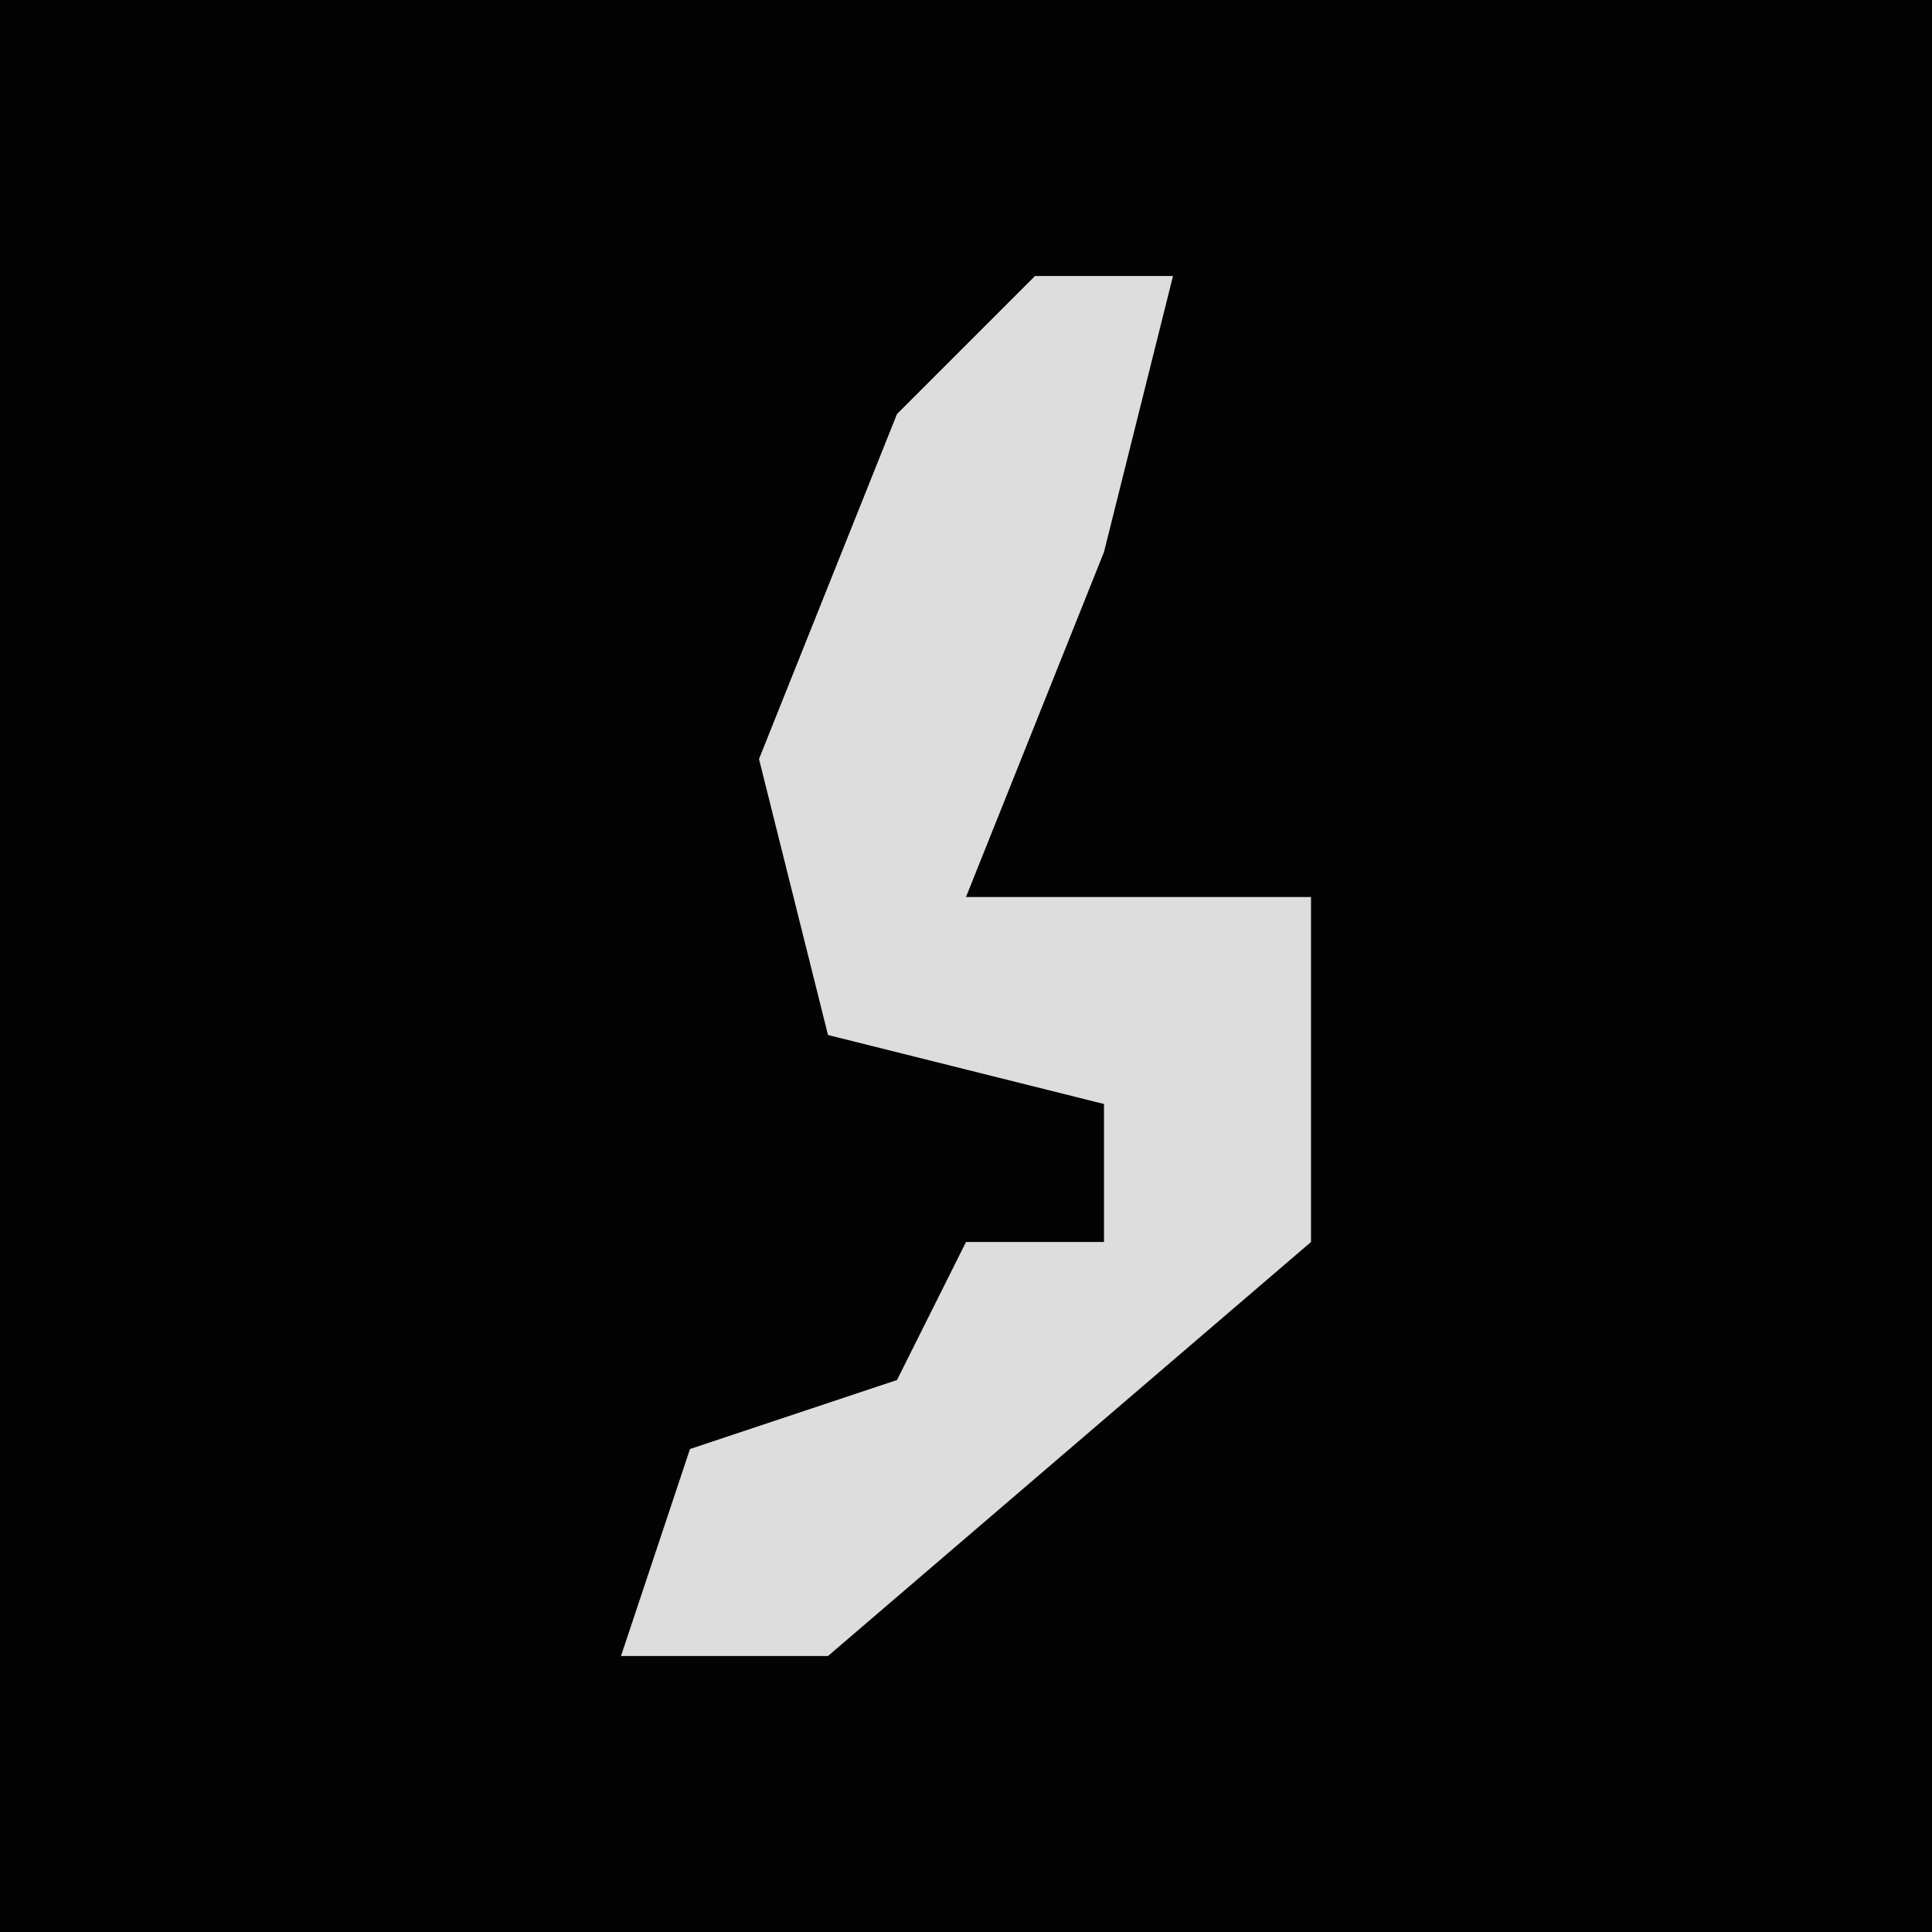 <?xml version="1.0" encoding="UTF-8"?>
<svg version="1.1" xmlns="http://www.w3.org/2000/svg" width="28" height="28">
<path d="M0,0 L28,0 L28,28 L0,28 Z " fill="#030303" transform="translate(0,0)"/>
<path d="M0,0 L2,0 L1,4 L-1,9 L4,9 L4,14 L-3,20 L-6,20 L-5,17 L-2,16 L-1,14 L1,14 L1,12 L-3,11 L-4,7 L-2,2 Z " fill="#DDDDDD" transform="translate(15,4)"/>
</svg>
